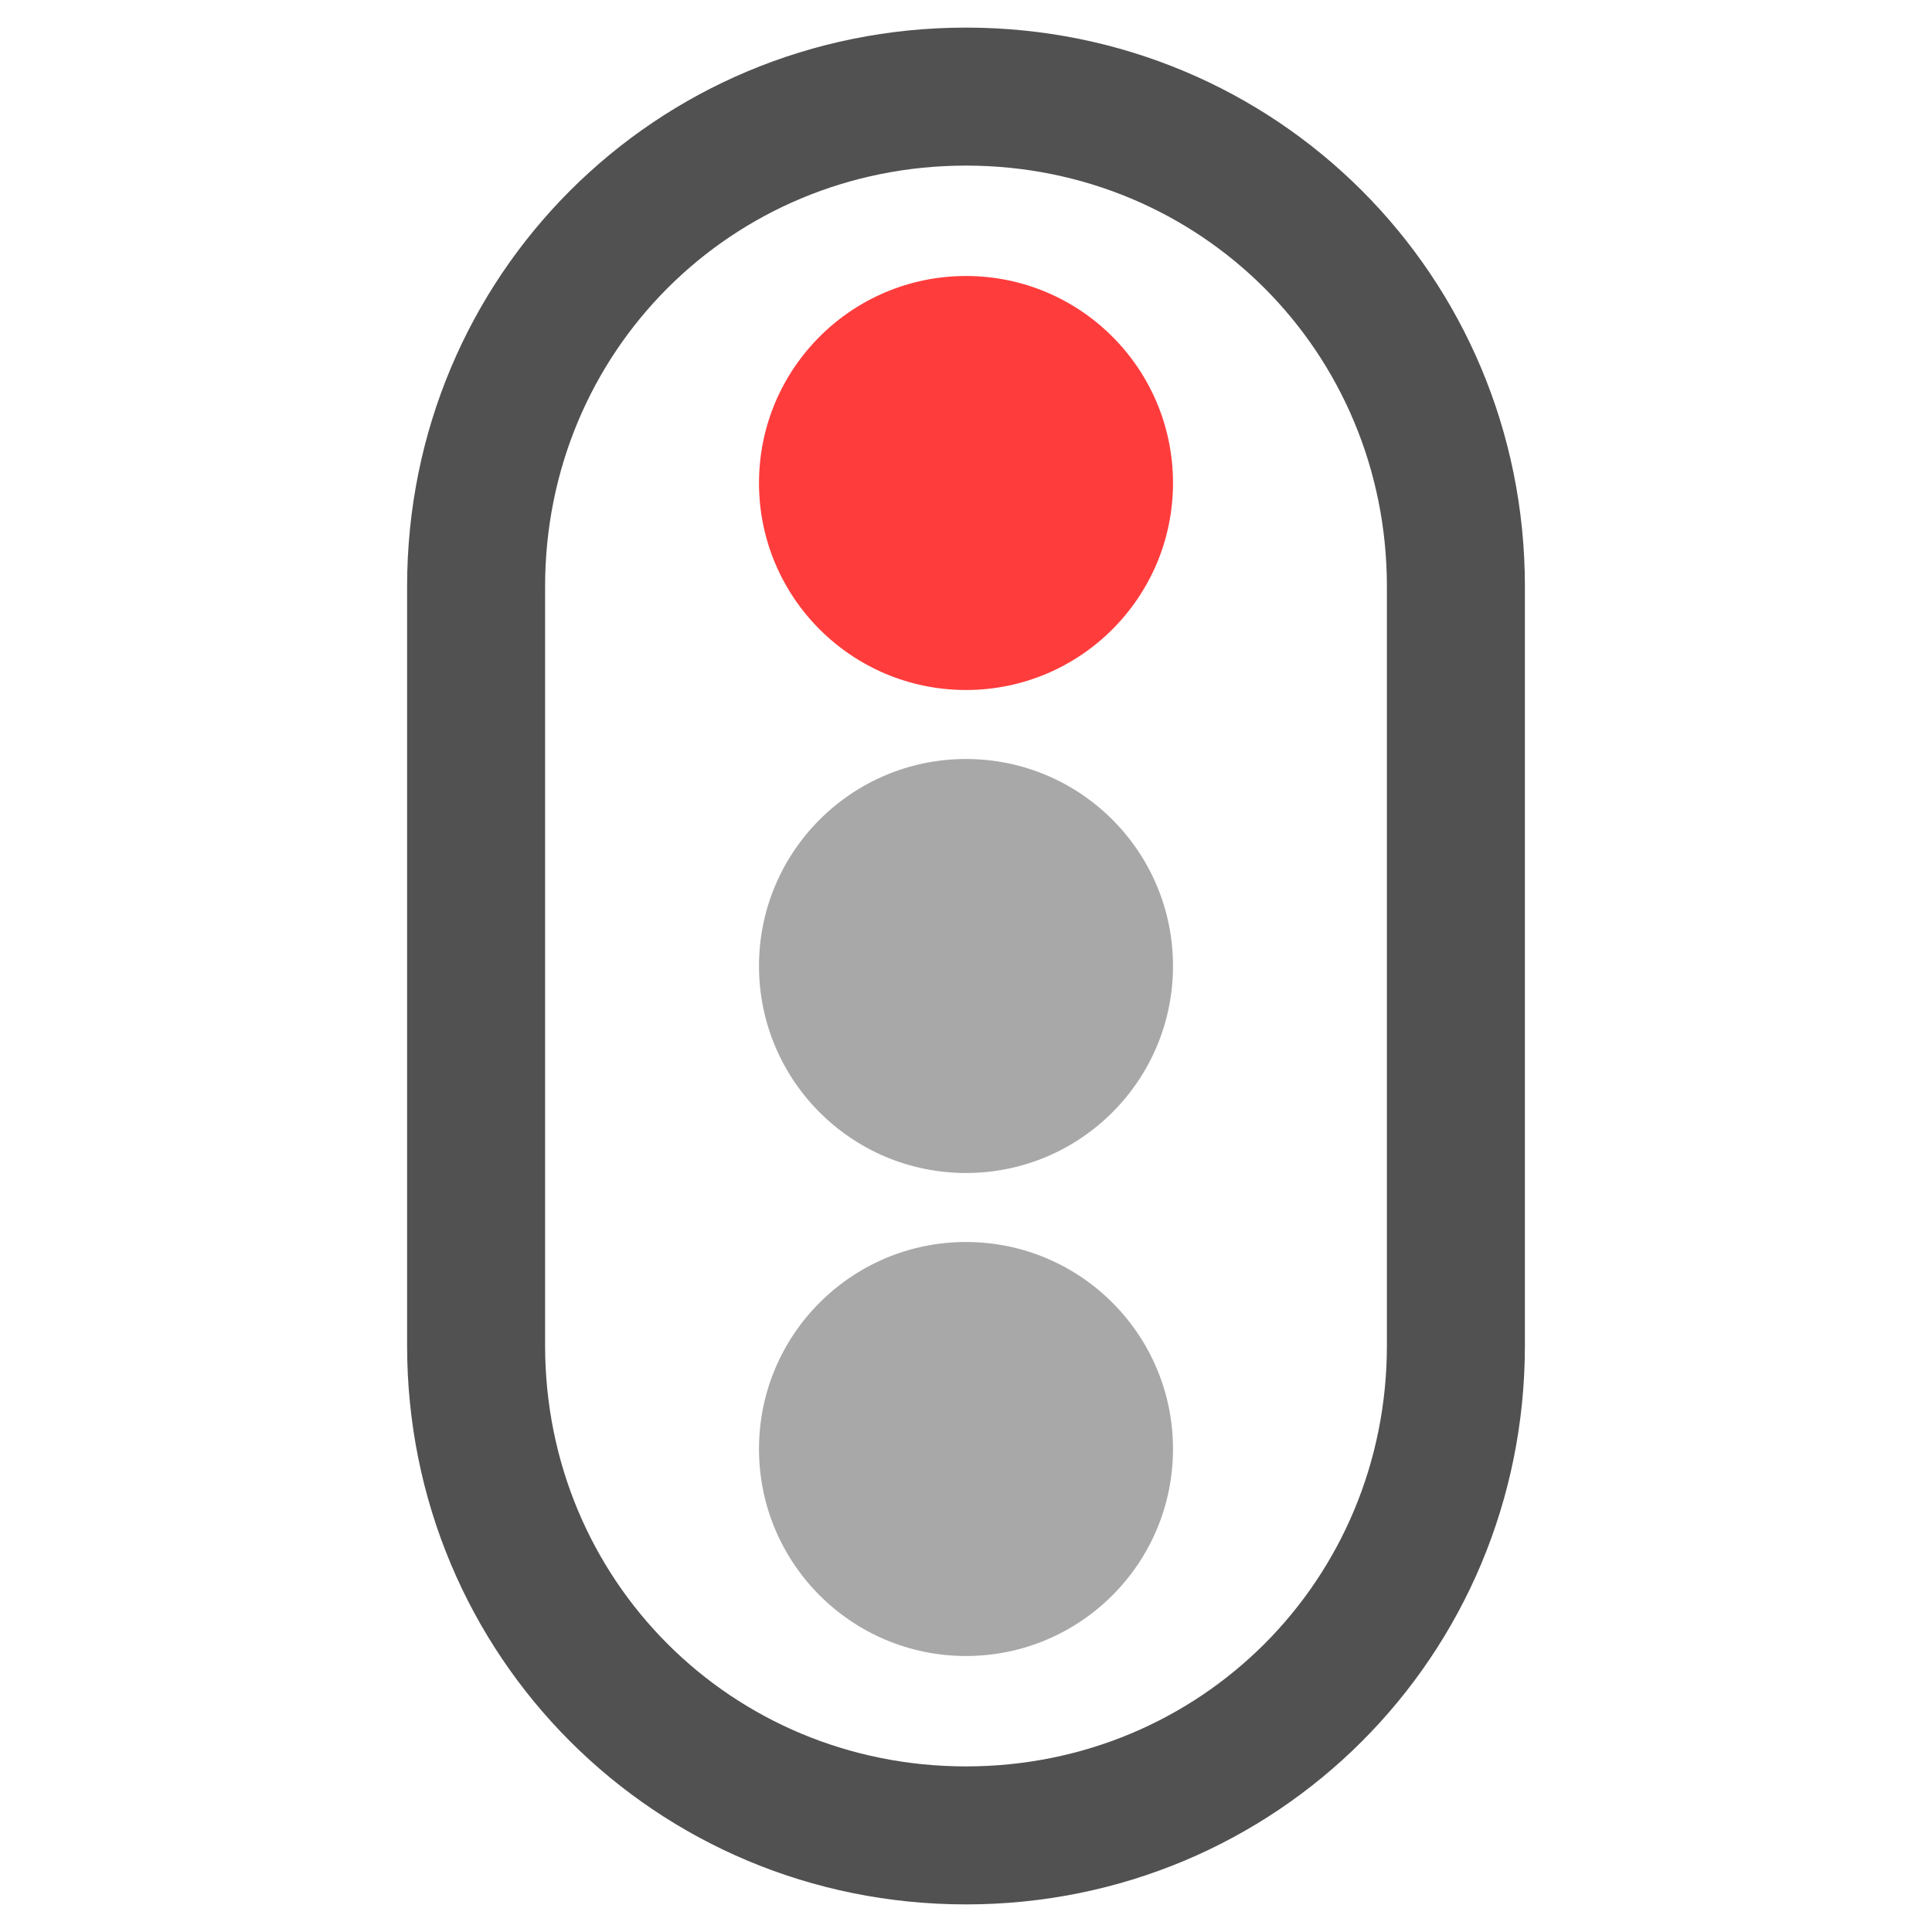 <?xml version="1.0" encoding="utf-8"?>
<!-- Generator: Adobe Illustrator 21.1.0, SVG Export Plug-In . SVG Version: 6.00 Build 0)  -->
<svg version="1.1" id="图层_1" xmlns="http://www.w3.org/2000/svg" xmlns:xlink="http://www.w3.org/1999/xlink" x="0px" y="0px"
	 viewBox="0 0 28 28" style="enable-background:new 0 0 28 28;" xml:space="preserve">
<style type="text/css">
	.st0{display:none;}
	.st1{display:inline;fill:#606266;}
	.st2{display:inline;}
	.st3{fill:#515151;}
	.st4{fill:#FF3C3C;}
	.st5{fill:#A8A8A8;}
	.st6{fill:#F7B500;}
</style>
<g class="st0">
	<path class="st1" d="M16,10.1h-4c-1.1,0-1.9,0.9-1.9,1.9v4c0,1.1,0.9,1.9,1.9,1.9h4c1.1,0,1.9-0.9,1.9-1.9v-4
		C17.9,11,17,10.1,16,10.1z"/>
	<path class="st1" d="M1.9,14c0-3.3,1.3-6.4,3.6-8.7c0.4-0.4,0.4-1,0-1.4s-1-0.4-1.4,0C1.5,6.6,0,10.2,0,14s1.5,7.4,4.2,10
		c0.2,0.2,0.4,0.3,0.7,0.3c0.2,0,0.5-0.1,0.7-0.3c0.4-0.4,0.4-1,0-1.4C3.2,20.4,1.9,17.3,1.9,14z"/>
	<path class="st1" d="M20.8,8.1c-0.3-0.4-0.9-0.5-1.3-0.2S19,8.8,19.3,9.2c1,1.3,1.6,3,1.6,4.8c0,1.7-0.6,3.4-1.6,4.8
		c-0.3,0.4-0.2,1,0.2,1.3c0.2,0.1,0.4,0.2,0.6,0.2c0.3,0,0.6-0.1,0.8-0.4c1.3-1.7,2-3.8,2-5.9C22.7,11.9,22,9.7,20.8,8.1z"/>
	<path class="st1" d="M8.2,7.9c-0.4-0.3-1-0.2-1.3,0.2c-1.3,1.7-2,3.8-2,5.9s0.7,4.3,2,5.9c0.2,0.2,0.5,0.4,0.8,0.4
		c0.2,0,0.4-0.1,0.6-0.2c0.4-0.3,0.5-0.9,0.2-1.3c-1-1.3-1.6-3-1.6-4.8c0-1.7,0.6-3.4,1.6-4.8C8.7,8.8,8.6,8.2,8.2,7.9z"/>
	<path class="st1" d="M23.8,4c-0.4-0.4-1-0.4-1.4,0s-0.4,1,0,1.4c2.3,2.3,3.6,5.4,3.6,8.7s-1.3,6.4-3.6,8.7c-0.4,0.4-0.4,1,0,1.4
		c0.2,0.2,0.4,0.3,0.7,0.3c0.2,0,0.5-0.1,0.7-0.3c2.7-2.7,4.2-6.2,4.2-10C28,10.2,26.5,6.6,23.8,4z"/>
</g>
<g class="st0">
	<path class="st1" d="M27,12.7c-0.1-0.5-0.6-0.9-1.1-0.9c-0.5,0.1-0.9,0.6-0.9,1.1c0.3,1.9,0,3.9-0.8,5.7c-1.2,2.7-3.3,4.8-6,5.9
		c-2.7,1.1-5.7,1.1-8.5-0.1C4.1,22.2,1.4,15.7,3.8,10c1.2-2.7,3.3-4.8,6-5.9s5.7-1.1,8.4,0.1L16.6,5l7.2,2.4l-3.3-6.8l-0.7,2.1
		c-0.2-0.1-0.4-0.2-0.7-0.3C15.9,1,12.4,1,9.1,2.3C5.9,3.6,3.4,6.1,2,9.3c-2.8,6.6,0.3,14.3,6.9,17.1c1.6,0.7,3.4,1.1,5.1,1.1
		c1.6,0,3.3-0.3,4.9-1c3.2-1.3,5.8-3.8,7.1-7C26.9,17.4,27.3,15,27,12.7z"/>
	<path class="st1" d="M13.7,7.4c-0.6,0-1,0.4-1,1v7.2c0,0.4,0.2,0.7,0.6,0.9l6.4,3c0.1,0.1,0.3,0.1,0.4,0.1c0.4,0,0.7-0.2,0.9-0.6
		c0.2-0.5,0-1.1-0.5-1.3L14.7,15V8.4C14.7,7.9,14.3,7.4,13.7,7.4z"/>
</g>
<g class="st0">
	<path class="st1" d="M14,0.9C6.8,0.9,0.9,6.8,0.9,14S6.8,27.1,14,27.1S27.1,21.2,27.1,14S21.2,0.9,14,0.9z M14,25.1
		c-6.1,0-11.1-5-11.1-11.1S7.9,2.9,14,2.9s11.1,5,11.1,11.1S20.1,25.1,14,25.1z"/>
	<path class="st1" d="M19.6,13.1l-6.2-4.2c-1.1-0.8-2.7,0-2.7,1.4v8.5c0,1.4,1.5,2.2,2.7,1.4l6.2-4.2C20.6,15.2,20.6,13.7,19.6,13.1
		z"/>
</g>
<g class="st0">
	<g class="st2">
		<path class="st3" d="M14,27.6c-4.5,0-8.1-3.6-8.1-8.1v-11C5.9,4,9.5,0.4,14,0.4s8.1,3.6,8.1,8.1v11C22.1,24,18.5,27.6,14,27.6z
			 M14,2.4c-3.4,0-6.1,2.7-6.1,6.1v11c0,3.4,2.7,6.1,6.1,6.1s6.1-2.7,6.1-6.1v-11C20.1,5.1,17.4,2.4,14,2.4z"/>
	</g>
	<g class="st2">
		<circle class="st4" cx="14" cy="7" r="3"/>
	</g>
	<g class="st2">
		<circle class="st5" cx="14" cy="14" r="3"/>
	</g>
	<g class="st2">
		<circle class="st5" cx="14" cy="21" r="3"/>
	</g>
</g>
<g class="st0">
	<g class="st2">
		<path class="st3" d="M14,27.6c-4.5,0-8.1-3.6-8.1-8.1v-11C5.9,4,9.5,0.4,14,0.4s8.1,3.6,8.1,8.1v11C22.1,24,18.5,27.6,14,27.6z
			 M14,2.4c-3.4,0-6.1,2.7-6.1,6.1v11c0,3.4,2.7,6.1,6.1,6.1s6.1-2.7,6.1-6.1v-11C20.1,5.1,17.4,2.4,14,2.4z"/>
	</g>
	<g class="st2">
		<circle class="st5" cx="14" cy="7" r="3"/>
	</g>
	<g class="st2">
		<circle class="st6" cx="14" cy="14" r="3"/>
	</g>
	<g class="st2">
		<circle class="st5" cx="14" cy="21" r="3"/>
	</g>
</g>
<g>
	<g>
		<path class="st3" d="M14,27.6c-4.5,0-8.1-3.6-8.1-8.1v-11C5.9,4,9.5,0.4,14,0.4c4.5,0,8.1,3.6,8.1,8.1v11
			C22.1,24,18.5,27.6,14,27.6z M14,2.4c-3.4,0-6.1,2.7-6.1,6.1v11c0,3.4,2.7,6.1,6.1,6.1s6.1-2.7,6.1-6.1v-11
			C20.1,5.1,17.4,2.4,14,2.4z"/>
	</g>
	<g>
		<circle class="st4" cx="14" cy="7" r="3"/>
	</g>
	<g>
		<circle class="st5" cx="14" cy="14" r="3"/>
	</g>
	<g>
		<circle class="st5" cx="14" cy="21" r="3"/>
	</g>
</g>
</svg>
